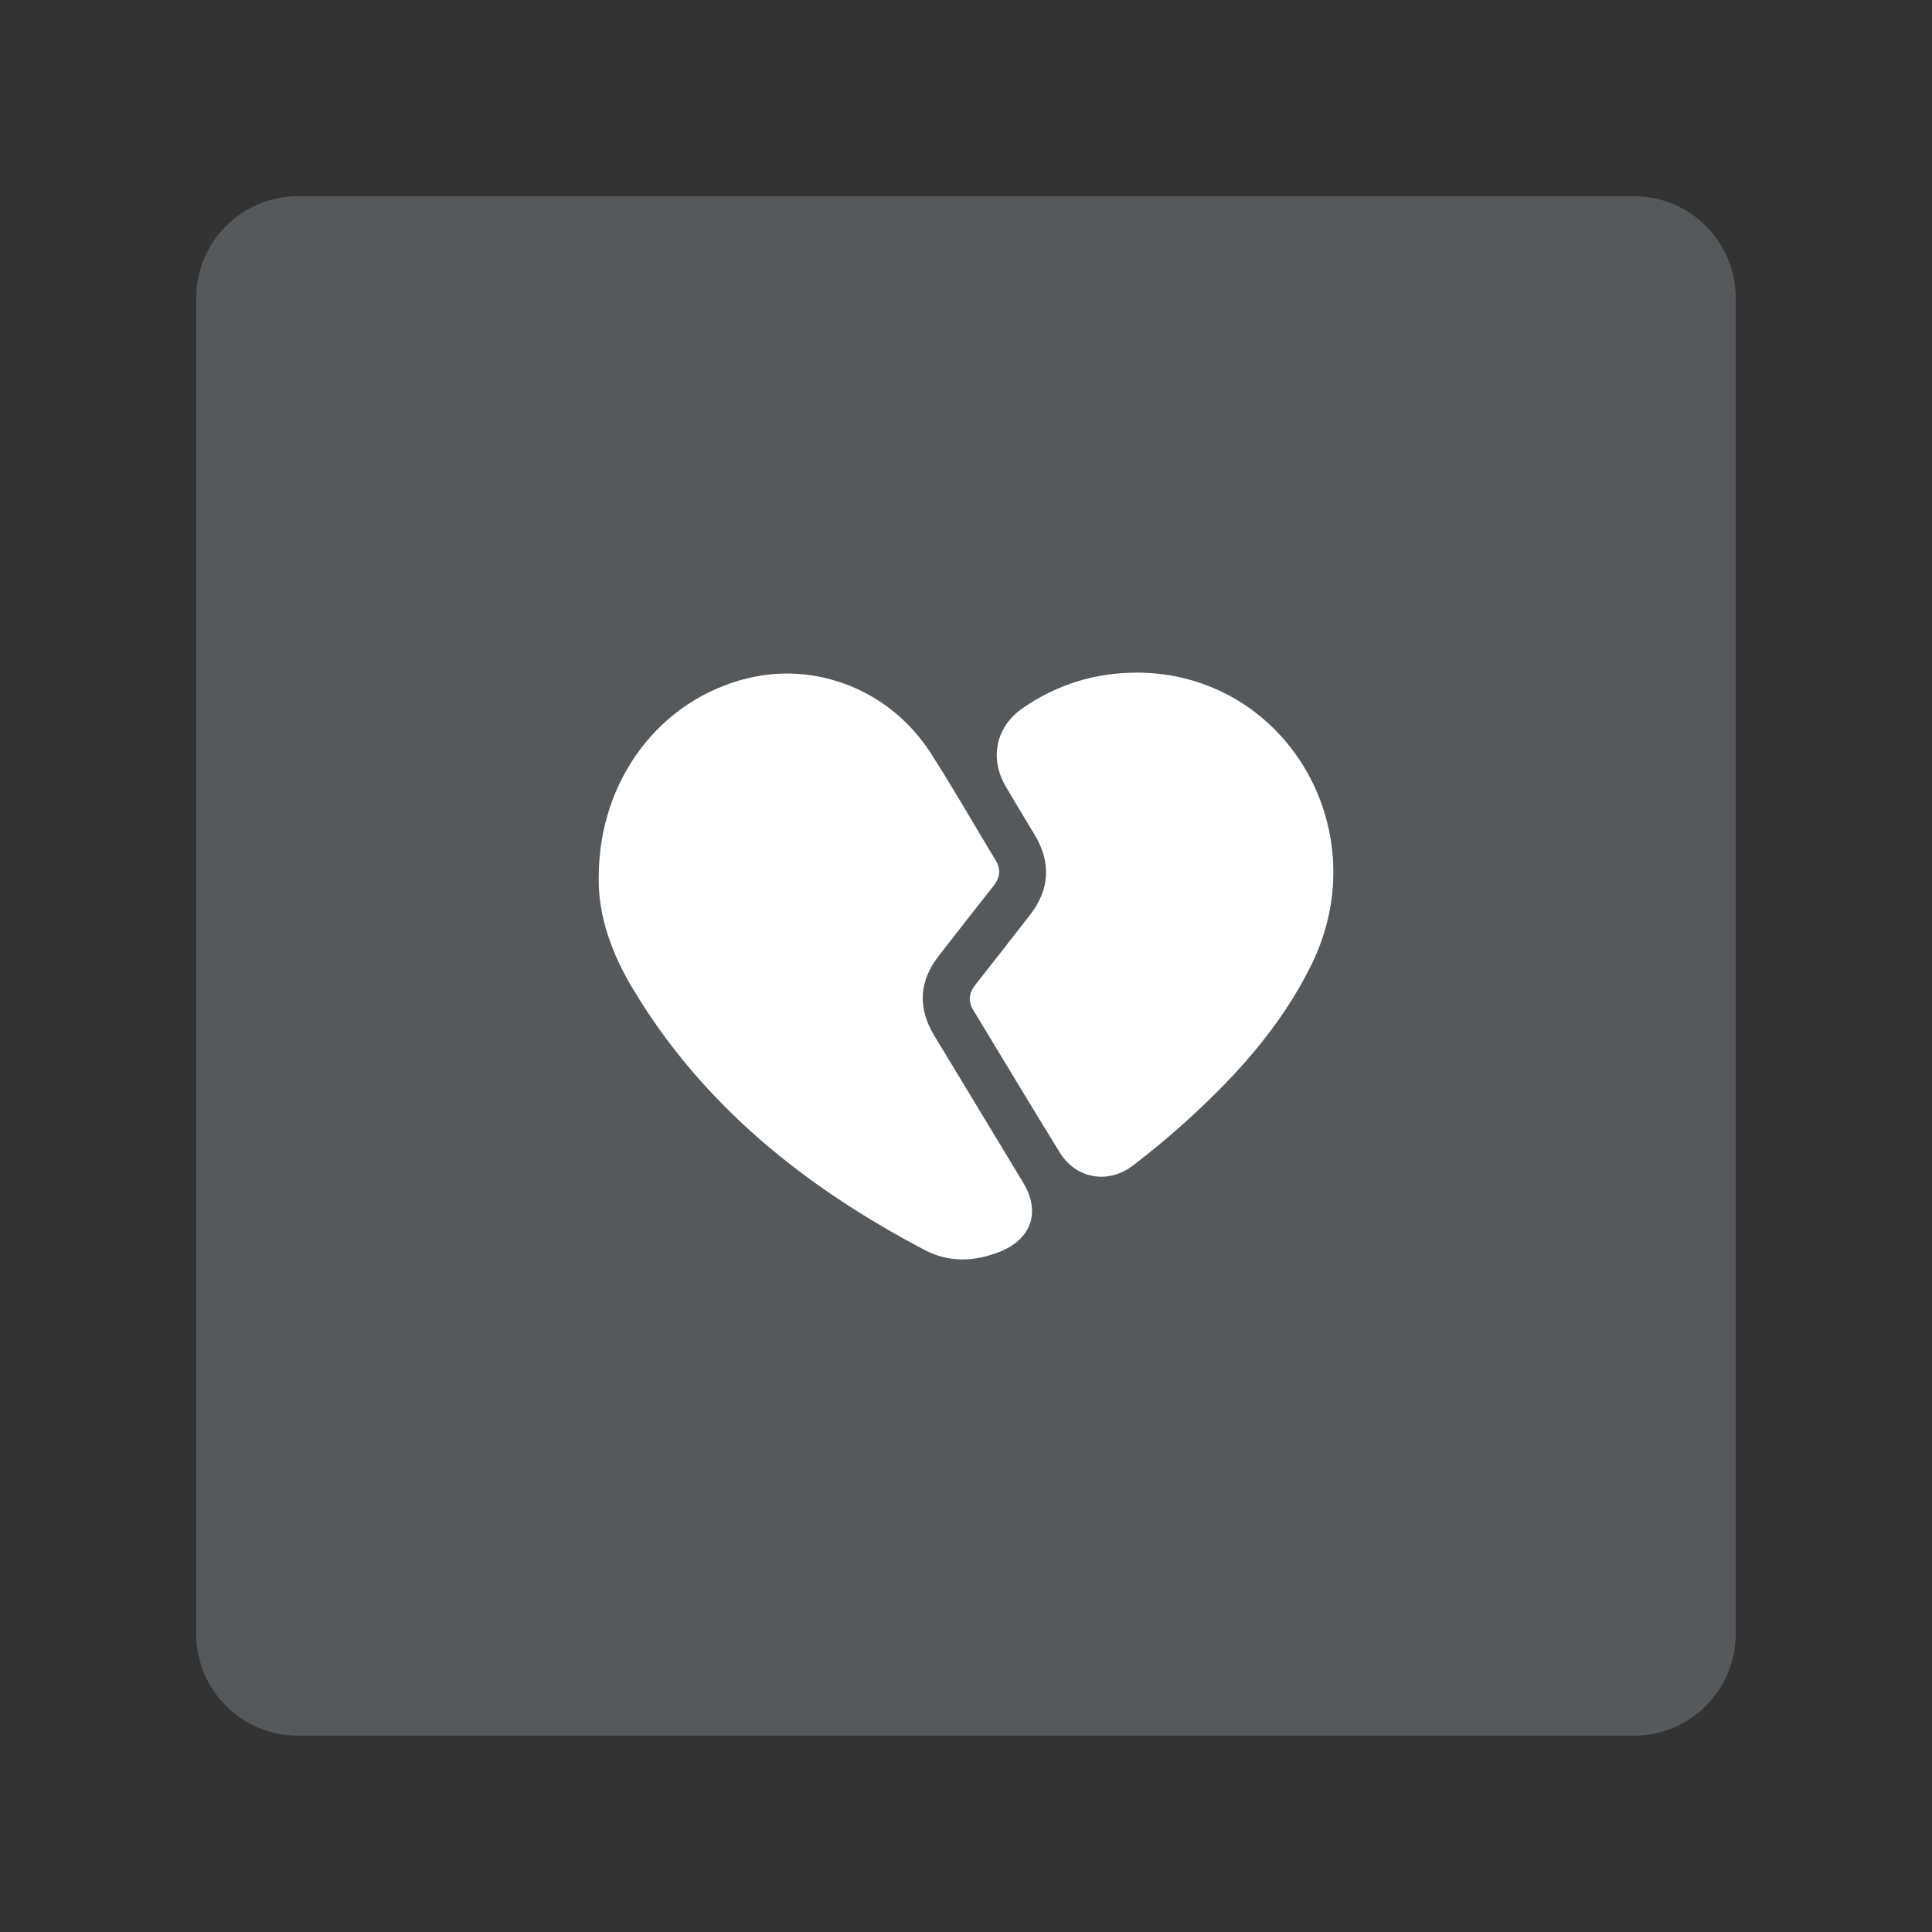 <?xml version="1.0" encoding="UTF-8"?><svg id="a" xmlns="http://www.w3.org/2000/svg" width="192" height="192" viewBox="0 0 192 192"><rect x="0" y="0" width="192" height="192" fill="#333333" stroke="none"/><g id="b"><g id="c"><path id="d" d="m29.61,19.5h132.77c5.59,0,10.11,4.53,10.11,10.11h0v132.77c0,5.59-4.53,10.11-10.11,10.11H29.61c-5.59,0-10.11-4.53-10.11-10.11V29.61c0-5.59,4.53-10.11,10.11-10.11h0Z" style="fill:#56595b; fill-rule:evenodd;"/><path d="m59.5,87.2c0-9.73,6.11-17.7,14.85-19.81,6.86-1.65,14.15,1.26,18.11,7.4,2.25,3.49,4.3,7.11,6.46,10.66.58.95.47,1.78-.22,2.64-1.82,2.28-3.6,4.59-5.4,6.89-1.96,2.51-2.12,5.17-.47,7.91,2.95,4.89,5.92,9.77,8.87,14.67,1.72,2.85.82,5.54-2.26,6.8-2.54,1.04-5.13,1.14-7.55-.14-11.87-6.24-22.08-14.36-29.06-26.06-2.09-3.5-3.39-7.22-3.33-10.95Z" style="fill:#fff;"/><path d="m112.92,66.84c14.71,0,24.04,15.5,17.42,29.01-3.09,6.3-7.77,11.39-12.95,16.02-1.55,1.38-3.16,2.7-4.8,3.96-2.45,1.88-5.65,1.33-7.27-1.29-2.89-4.69-5.72-9.42-8.58-14.13-.55-.9-.46-1.72.19-2.54,1.81-2.29,3.6-4.59,5.39-6.89,2-2.56,2.17-5.22.51-8.01-.96-1.61-1.95-3.21-2.89-4.83-1.64-2.82-.96-5.95,1.73-7.79,3.39-2.33,7.15-3.5,11.26-3.5Z" style="fill:#fff;"/></g></g></svg>